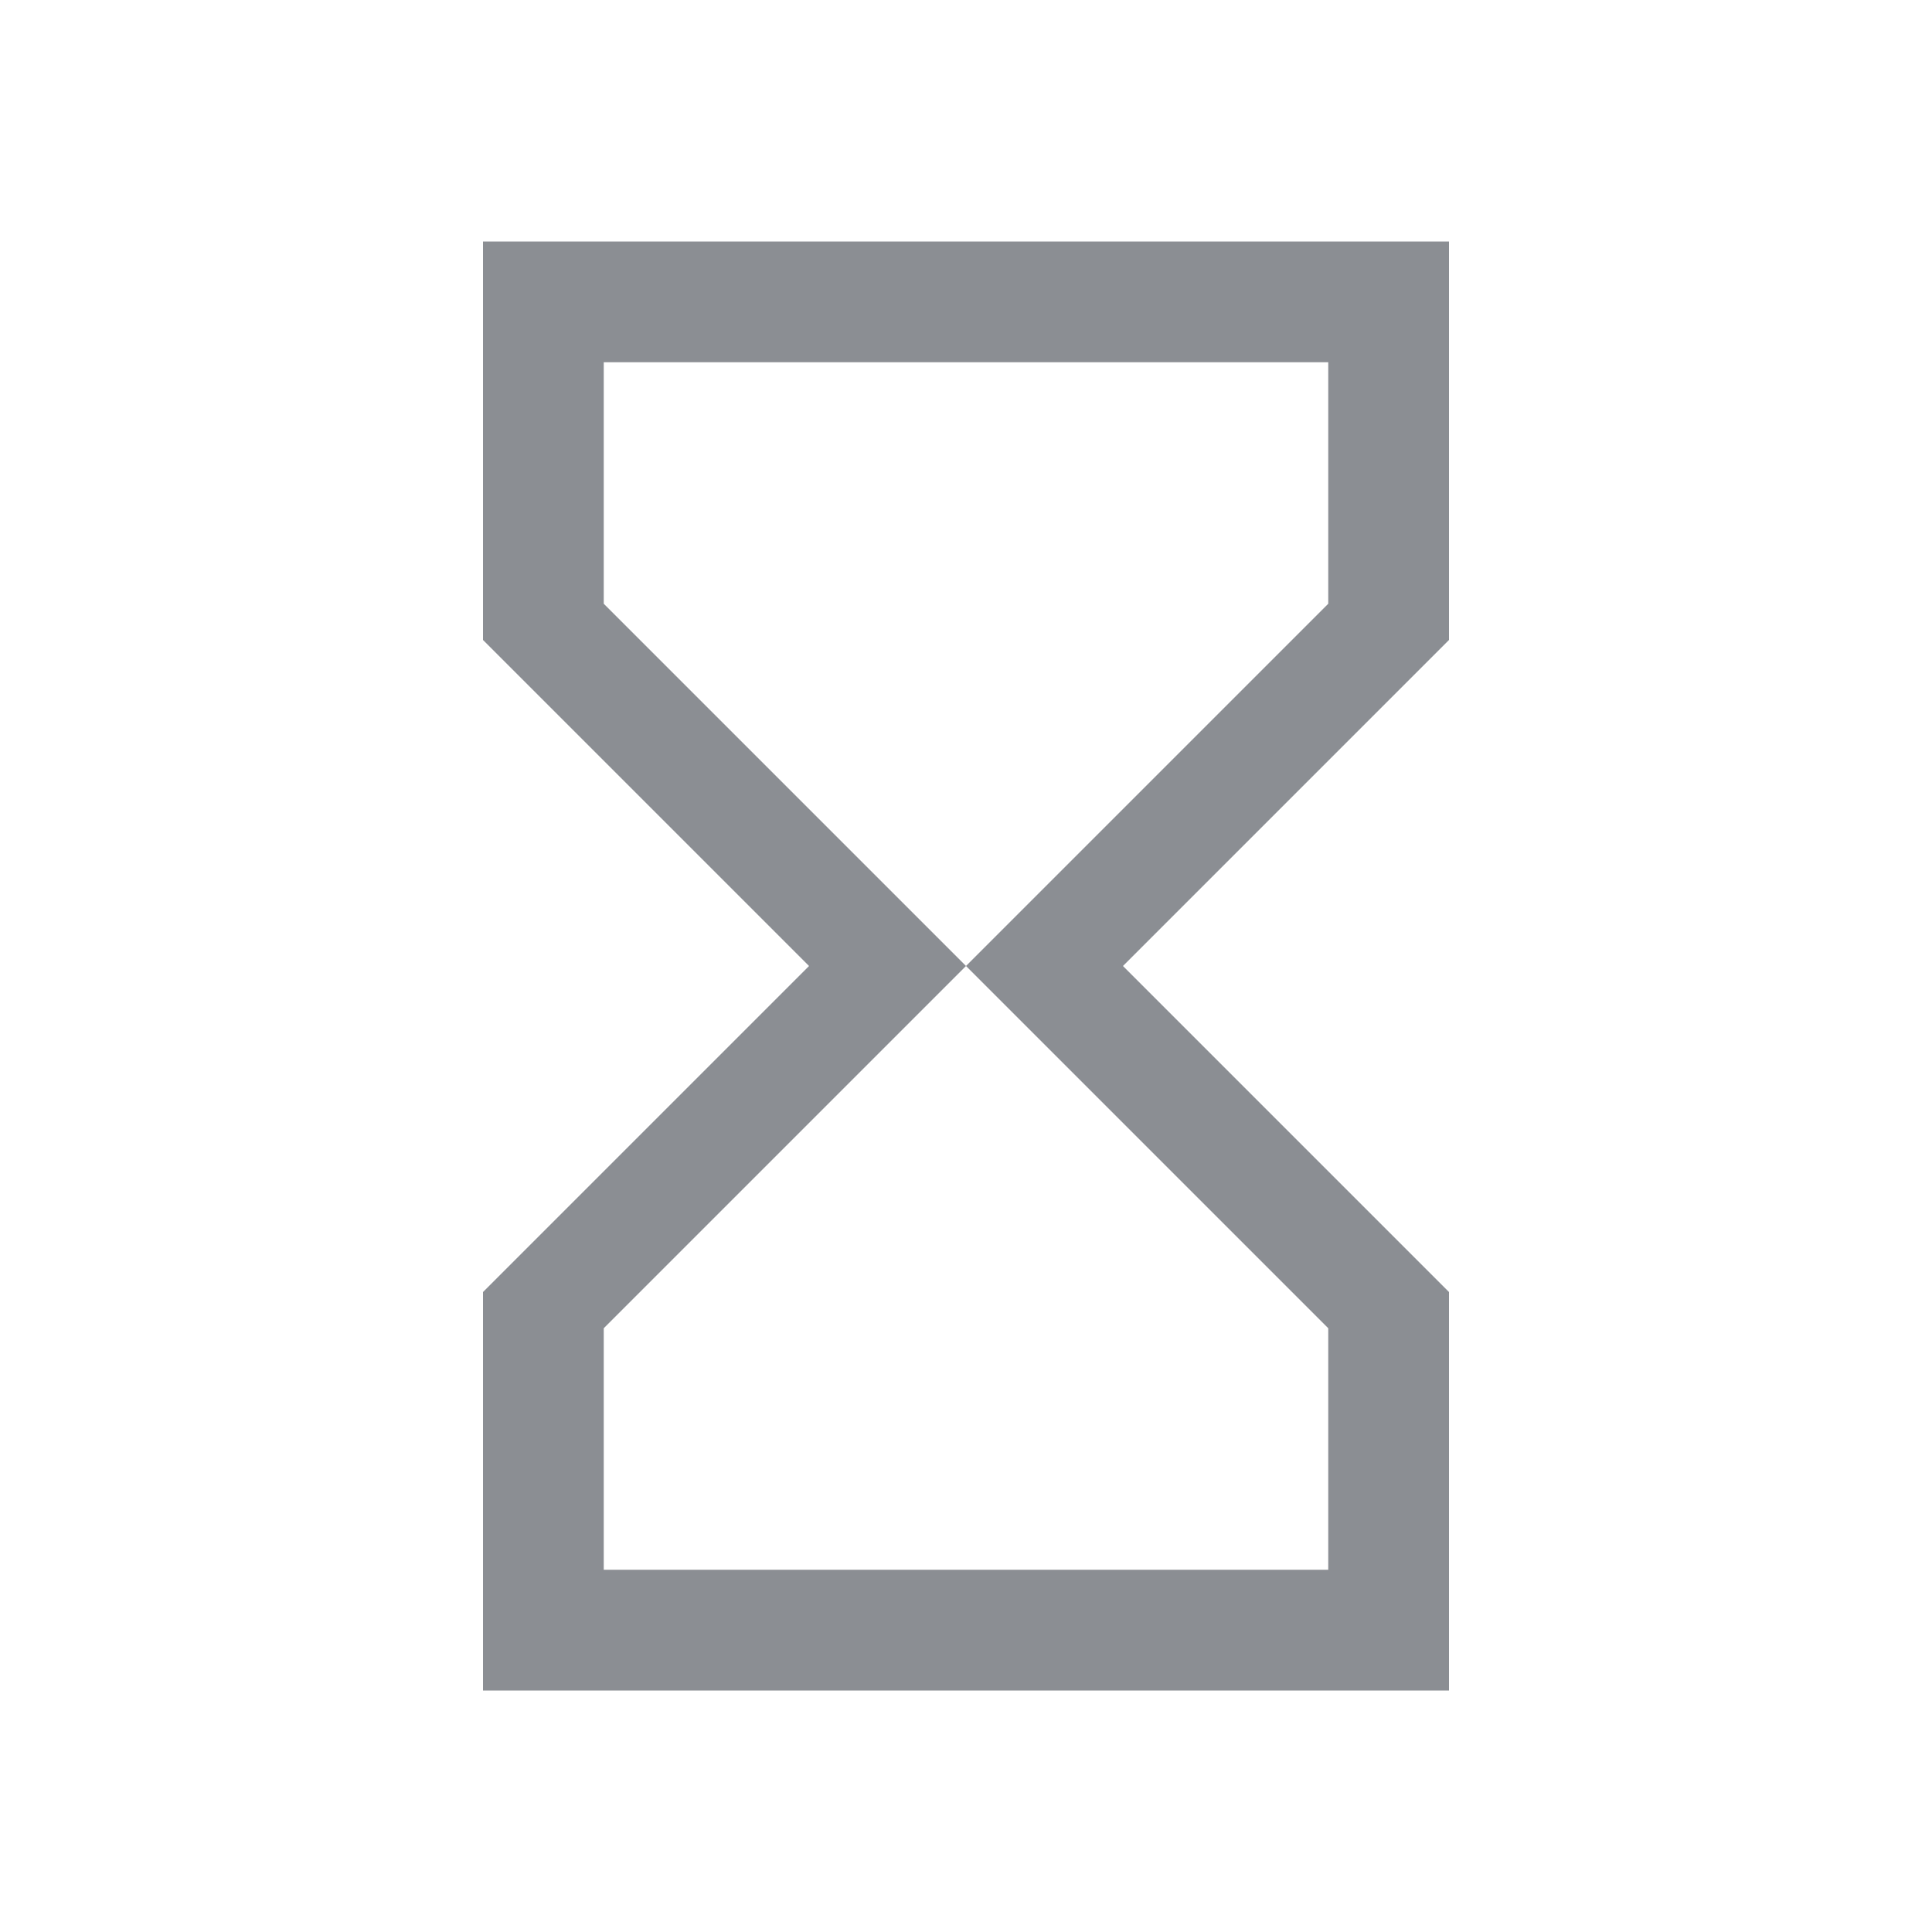 <svg width="16" height="16" xmlns="http://www.w3.org/2000/svg" fill="none"><path fill="#8B8E93" fill-rule="evenodd" d="M4 5.3V2h8v3.3L9.3 8l2.7 2.7V14H4v-3.3L6.7 8 4 5.3zm7 7.7v-2L8 8l3-3V3H5v2l3 3-3 3v2h6z" clip-rule="evenodd"/></svg>